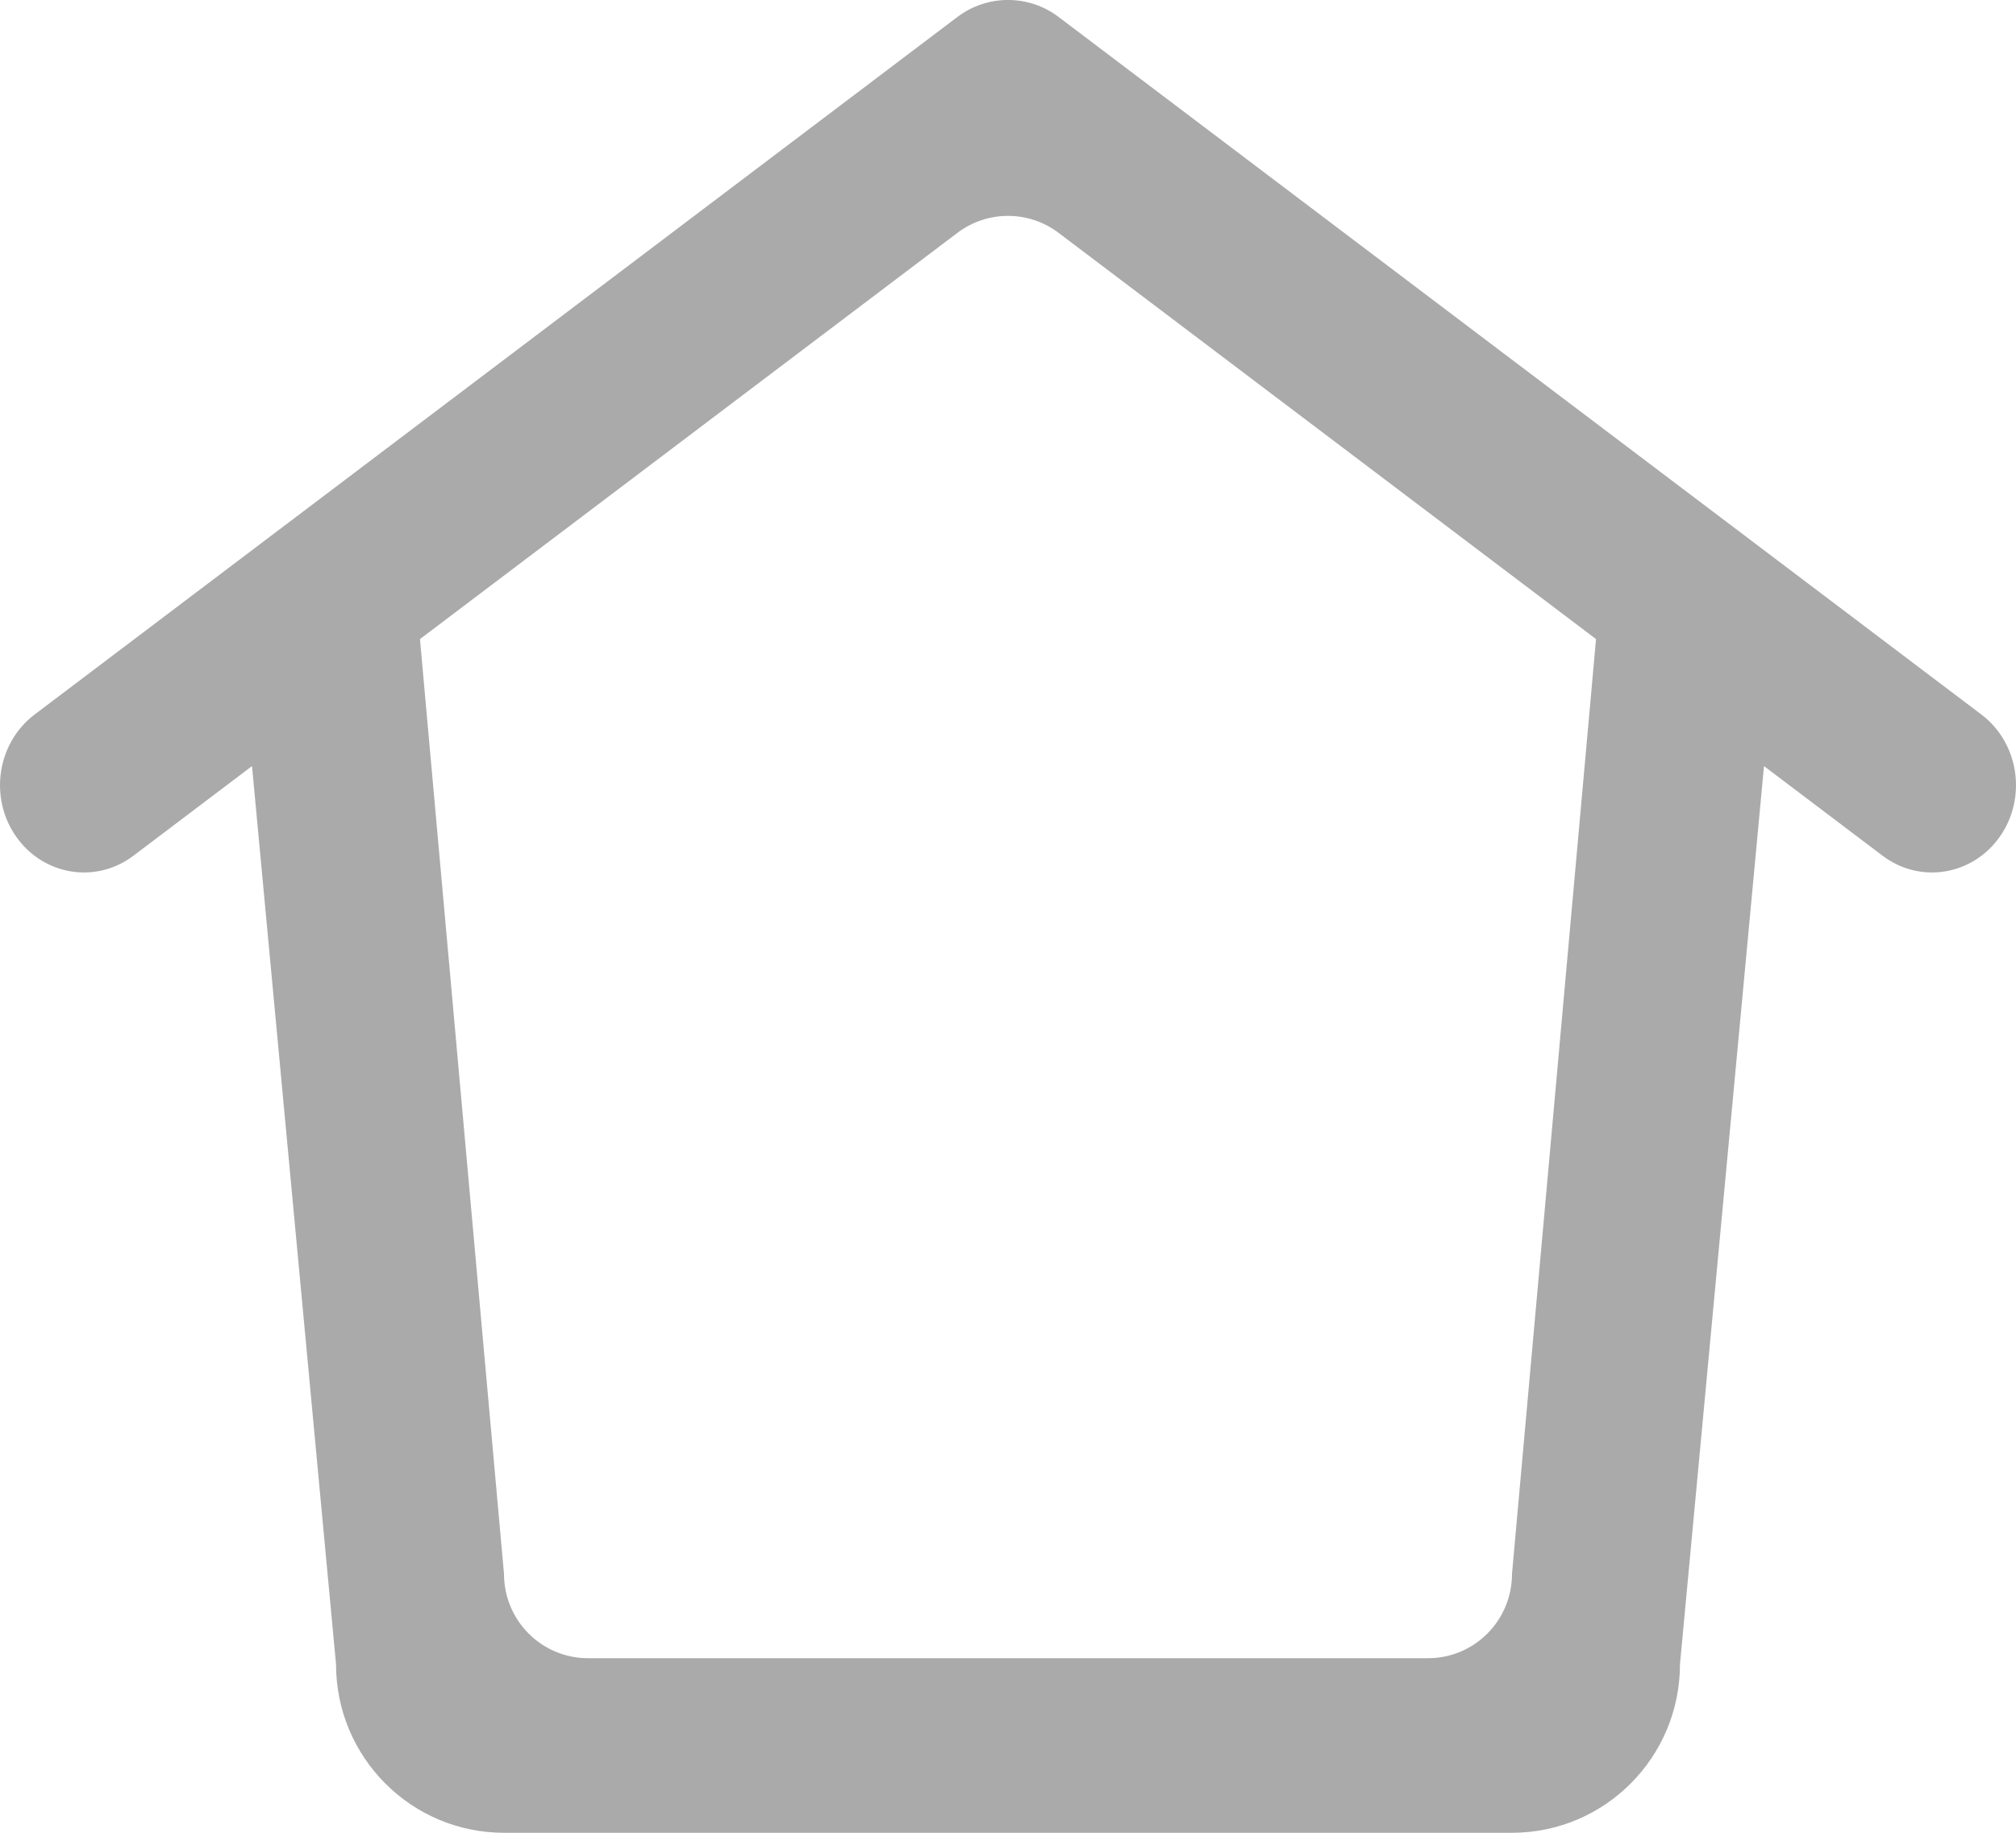 <svg width="22" height="20" viewBox="0 0 22 20" fill="none" xmlns="http://www.w3.org/2000/svg">
<path fill-rule="evenodd" clip-rule="evenodd" d="M21.622 7.797L11.552 0.185C11.225 -0.062 10.775 -0.062 10.448 0.185L0.378 7.797C-0.032 8.107 -0.122 8.703 0.175 9.128C0.473 9.554 1.046 9.648 1.456 9.338L2.75 8.36L3.667 18.161C3.667 19.177 4.488 20 5.5 20H16.5C17.512 20 18.333 19.177 18.333 18.161L19.25 8.36L20.544 9.338C20.953 9.648 21.527 9.554 21.825 9.128C22.122 8.703 22.032 8.107 21.622 7.797ZM17.417 6.974L11.552 2.541C11.225 2.294 10.775 2.294 10.448 2.541L4.583 6.974L5.5 17.175C5.5 17.683 5.91 18.095 6.417 18.095H15.583C16.09 18.095 16.5 17.683 16.5 17.175L17.417 6.974Z" fill="#AAAAAA"/>
</svg>
